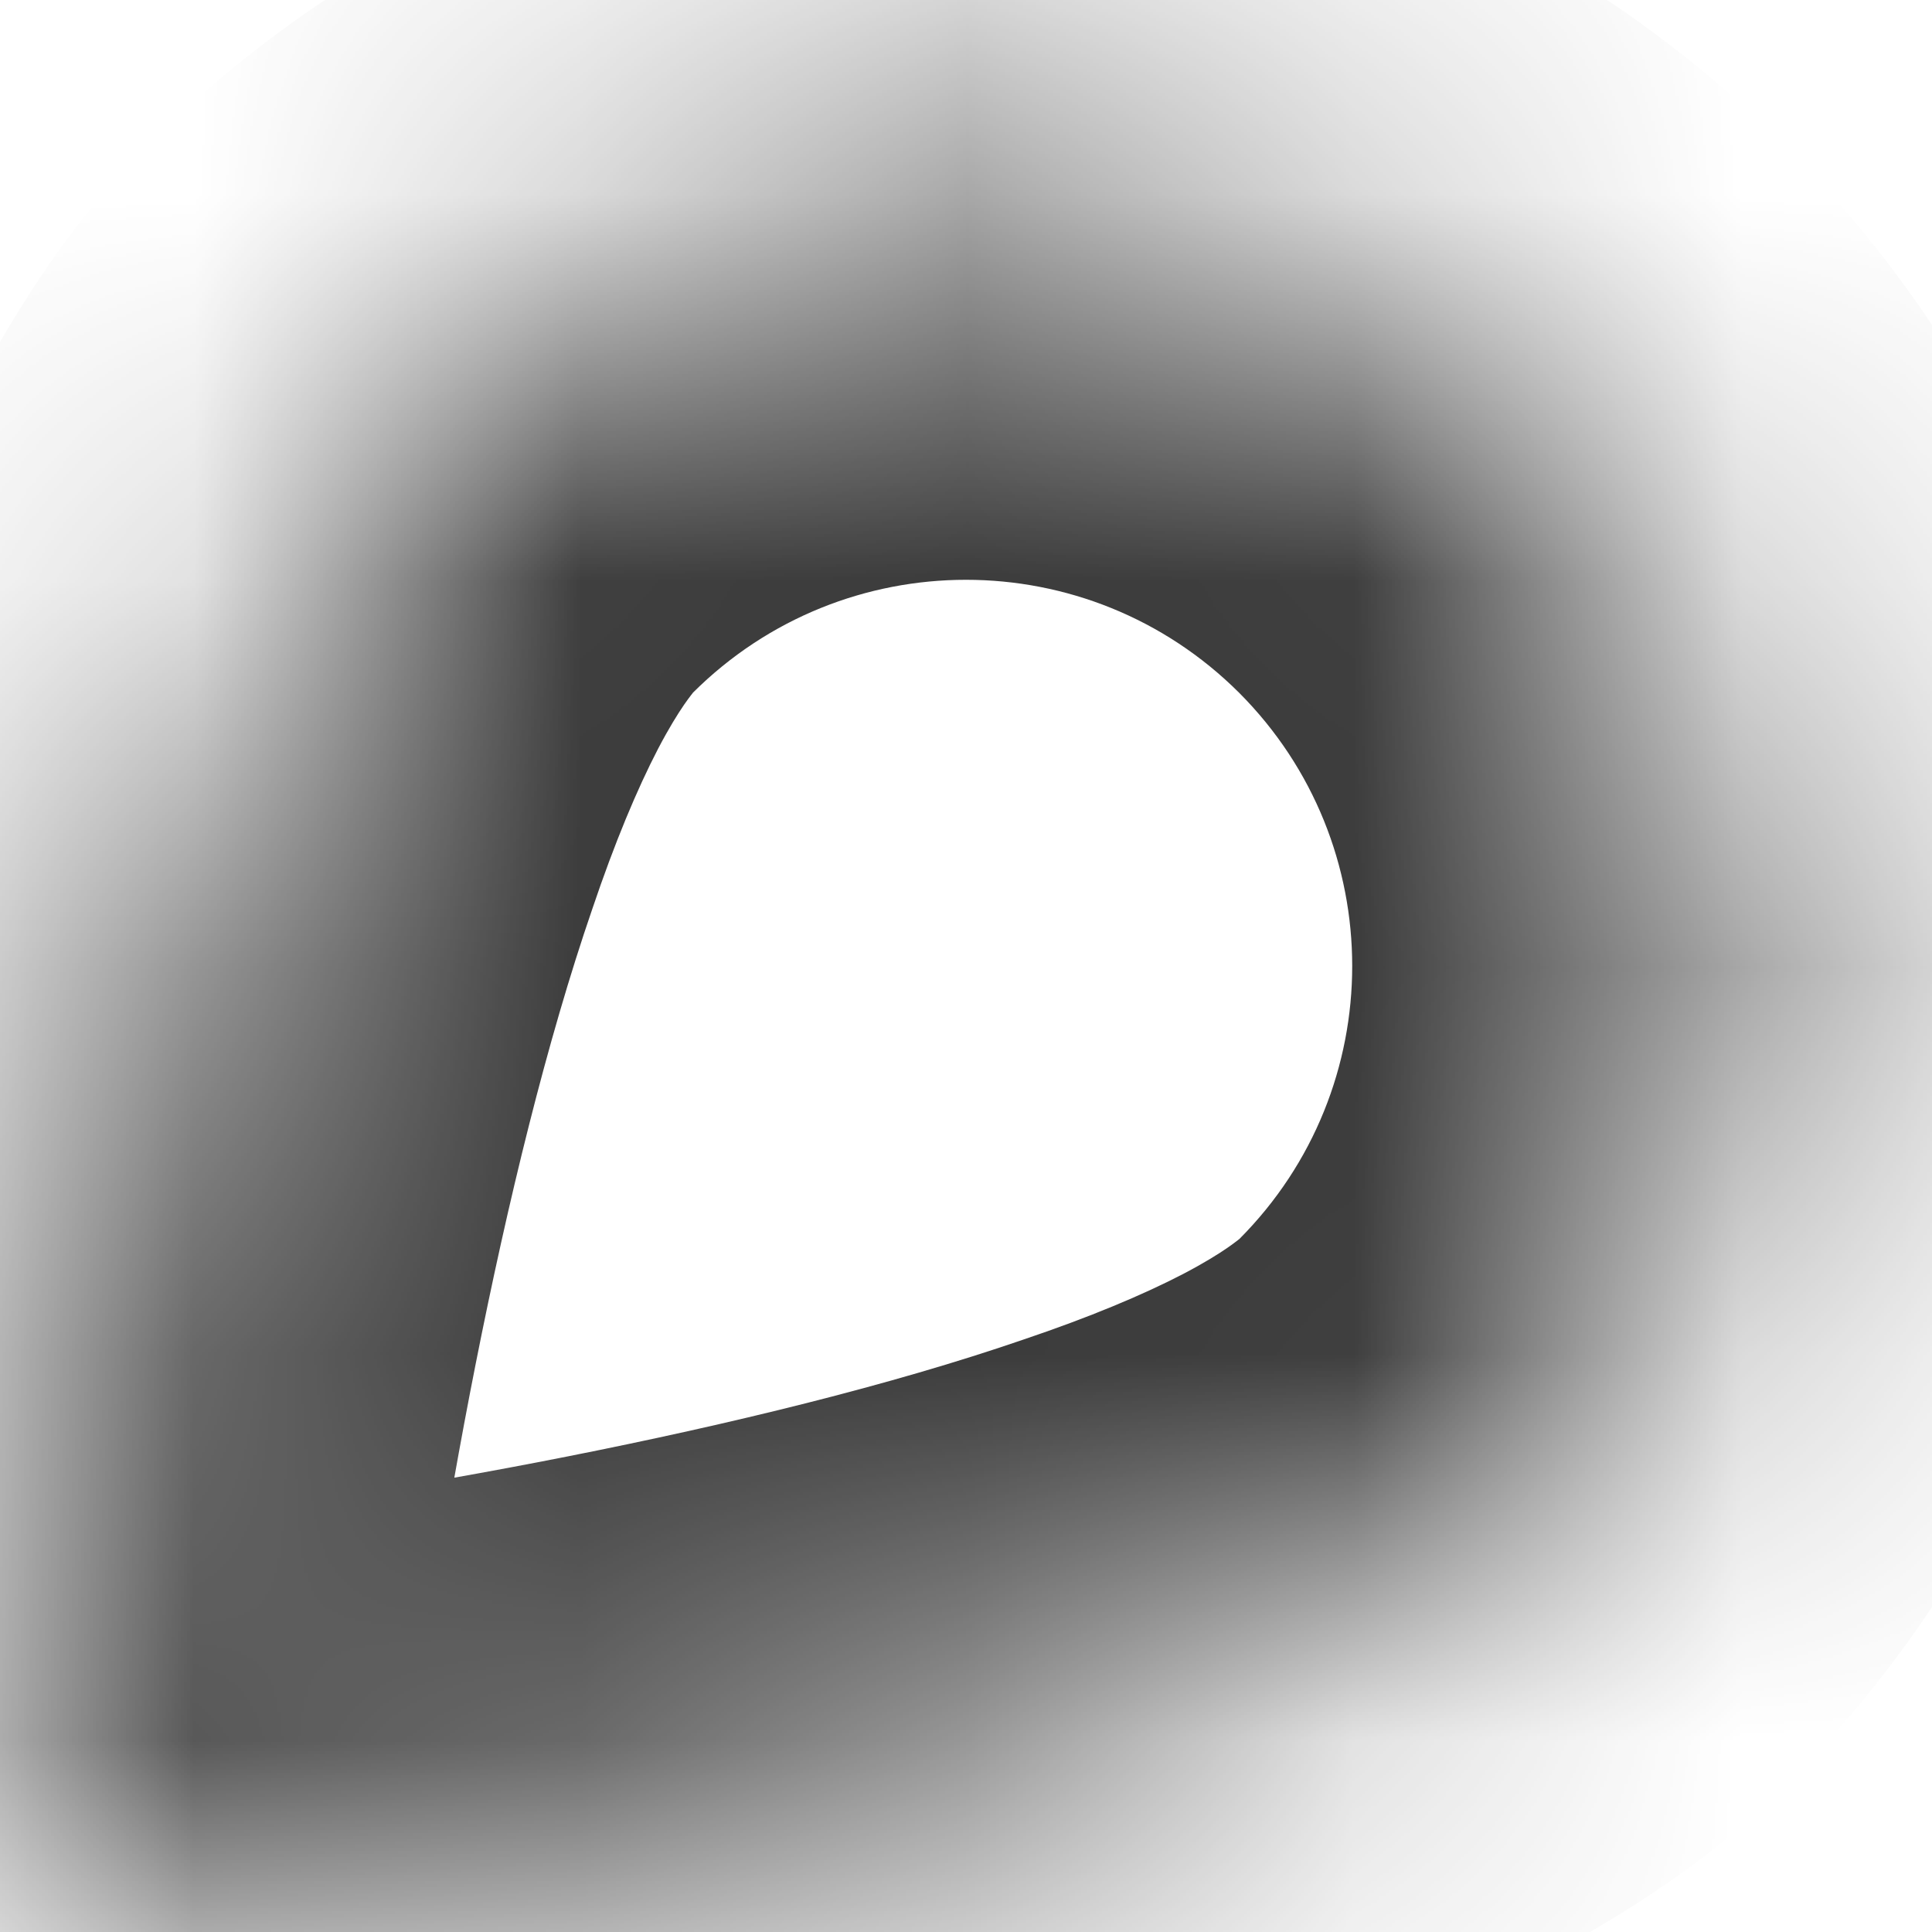 <svg width="5" height="5" viewBox="0 0 5 5" fill="none" xmlns="http://www.w3.org/2000/svg">
<mask id="path-1-inside-1_603_6457" fill="white">
<path d="M3.914 3.914C3.133 4.695 0 5 0 5C0 5 0.305 1.867 1.086 1.086C1.867 0.305 3.133 0.305 3.914 1.086C4.695 1.867 4.695 3.133 3.914 3.914Z"/>
</mask>
<path d="M0 5L-0.995 4.903L-1.113 6.113L0.097 5.995L0 5ZM3.207 3.207C3.208 3.205 3.171 3.24 3.062 3.297C2.958 3.351 2.82 3.409 2.648 3.467C2.305 3.585 1.889 3.686 1.47 3.769C1.056 3.851 0.662 3.91 0.37 3.949C0.224 3.968 0.105 3.982 0.024 3.992C-0.017 3.996 -0.048 4 -0.069 4.002C-0.079 4.003 -0.087 4.004 -0.091 4.004C-0.094 4.004 -0.095 4.005 -0.096 4.005C-0.097 4.005 -0.097 4.005 -0.097 4.005C-0.097 4.005 -0.097 4.005 -0.097 4.005C-0.097 4.005 -0.097 4.005 -0.097 4.005C-0.097 4.005 -0.097 4.005 0 5C0.097 5.995 0.097 5.995 0.097 5.995C0.097 5.995 0.097 5.995 0.097 5.995C0.098 5.995 0.098 5.995 0.098 5.995C0.099 5.995 0.1 5.995 0.101 5.995C0.103 5.995 0.106 5.994 0.109 5.994C0.117 5.993 0.127 5.992 0.14 5.991C0.165 5.988 0.202 5.984 0.249 5.979C0.341 5.969 0.474 5.953 0.634 5.931C0.953 5.889 1.391 5.823 1.858 5.731C2.32 5.64 2.834 5.518 3.297 5.359C3.724 5.213 4.254 4.988 4.621 4.621L3.207 3.207ZM0 5C0.995 5.097 0.995 5.097 0.995 5.097C0.995 5.097 0.995 5.097 0.995 5.097C0.995 5.097 0.995 5.097 0.995 5.097C0.995 5.097 0.995 5.097 0.995 5.096C0.995 5.095 0.996 5.094 0.996 5.091C0.996 5.087 0.997 5.079 0.998 5.069C1 5.048 1.004 5.017 1.008 4.976C1.018 4.895 1.032 4.776 1.051 4.63C1.09 4.338 1.149 3.944 1.231 3.53C1.314 3.111 1.415 2.695 1.533 2.352C1.591 2.18 1.649 2.042 1.703 1.938C1.76 1.829 1.795 1.792 1.793 1.793L0.379 0.379C0.012 0.746 -0.213 1.276 -0.359 1.703C-0.518 2.166 -0.64 2.68 -0.731 3.142C-0.823 3.609 -0.889 4.047 -0.931 4.366C-0.953 4.526 -0.969 4.659 -0.979 4.751C-0.984 4.798 -0.988 4.835 -0.991 4.86C-0.992 4.873 -0.993 4.883 -0.994 4.891C-0.994 4.894 -0.995 4.897 -0.995 4.899C-0.995 4.9 -0.995 4.901 -0.995 4.902C-0.995 4.902 -0.995 4.902 -0.995 4.903C-0.995 4.903 -0.995 4.903 -0.995 4.903C-0.995 4.903 -0.995 4.903 0 5ZM1.793 1.793C2.184 1.403 2.816 1.403 3.207 1.793L4.621 0.379C3.45 -0.793 1.55 -0.793 0.379 0.379L1.793 1.793ZM3.207 1.793C3.597 2.184 3.597 2.816 3.207 3.207L4.621 4.621C5.793 3.45 5.793 1.55 4.621 0.379L3.207 1.793Z" fill="#3B3B3B" mask="url(#path-1-inside-1_603_6457)"/>
</svg>
